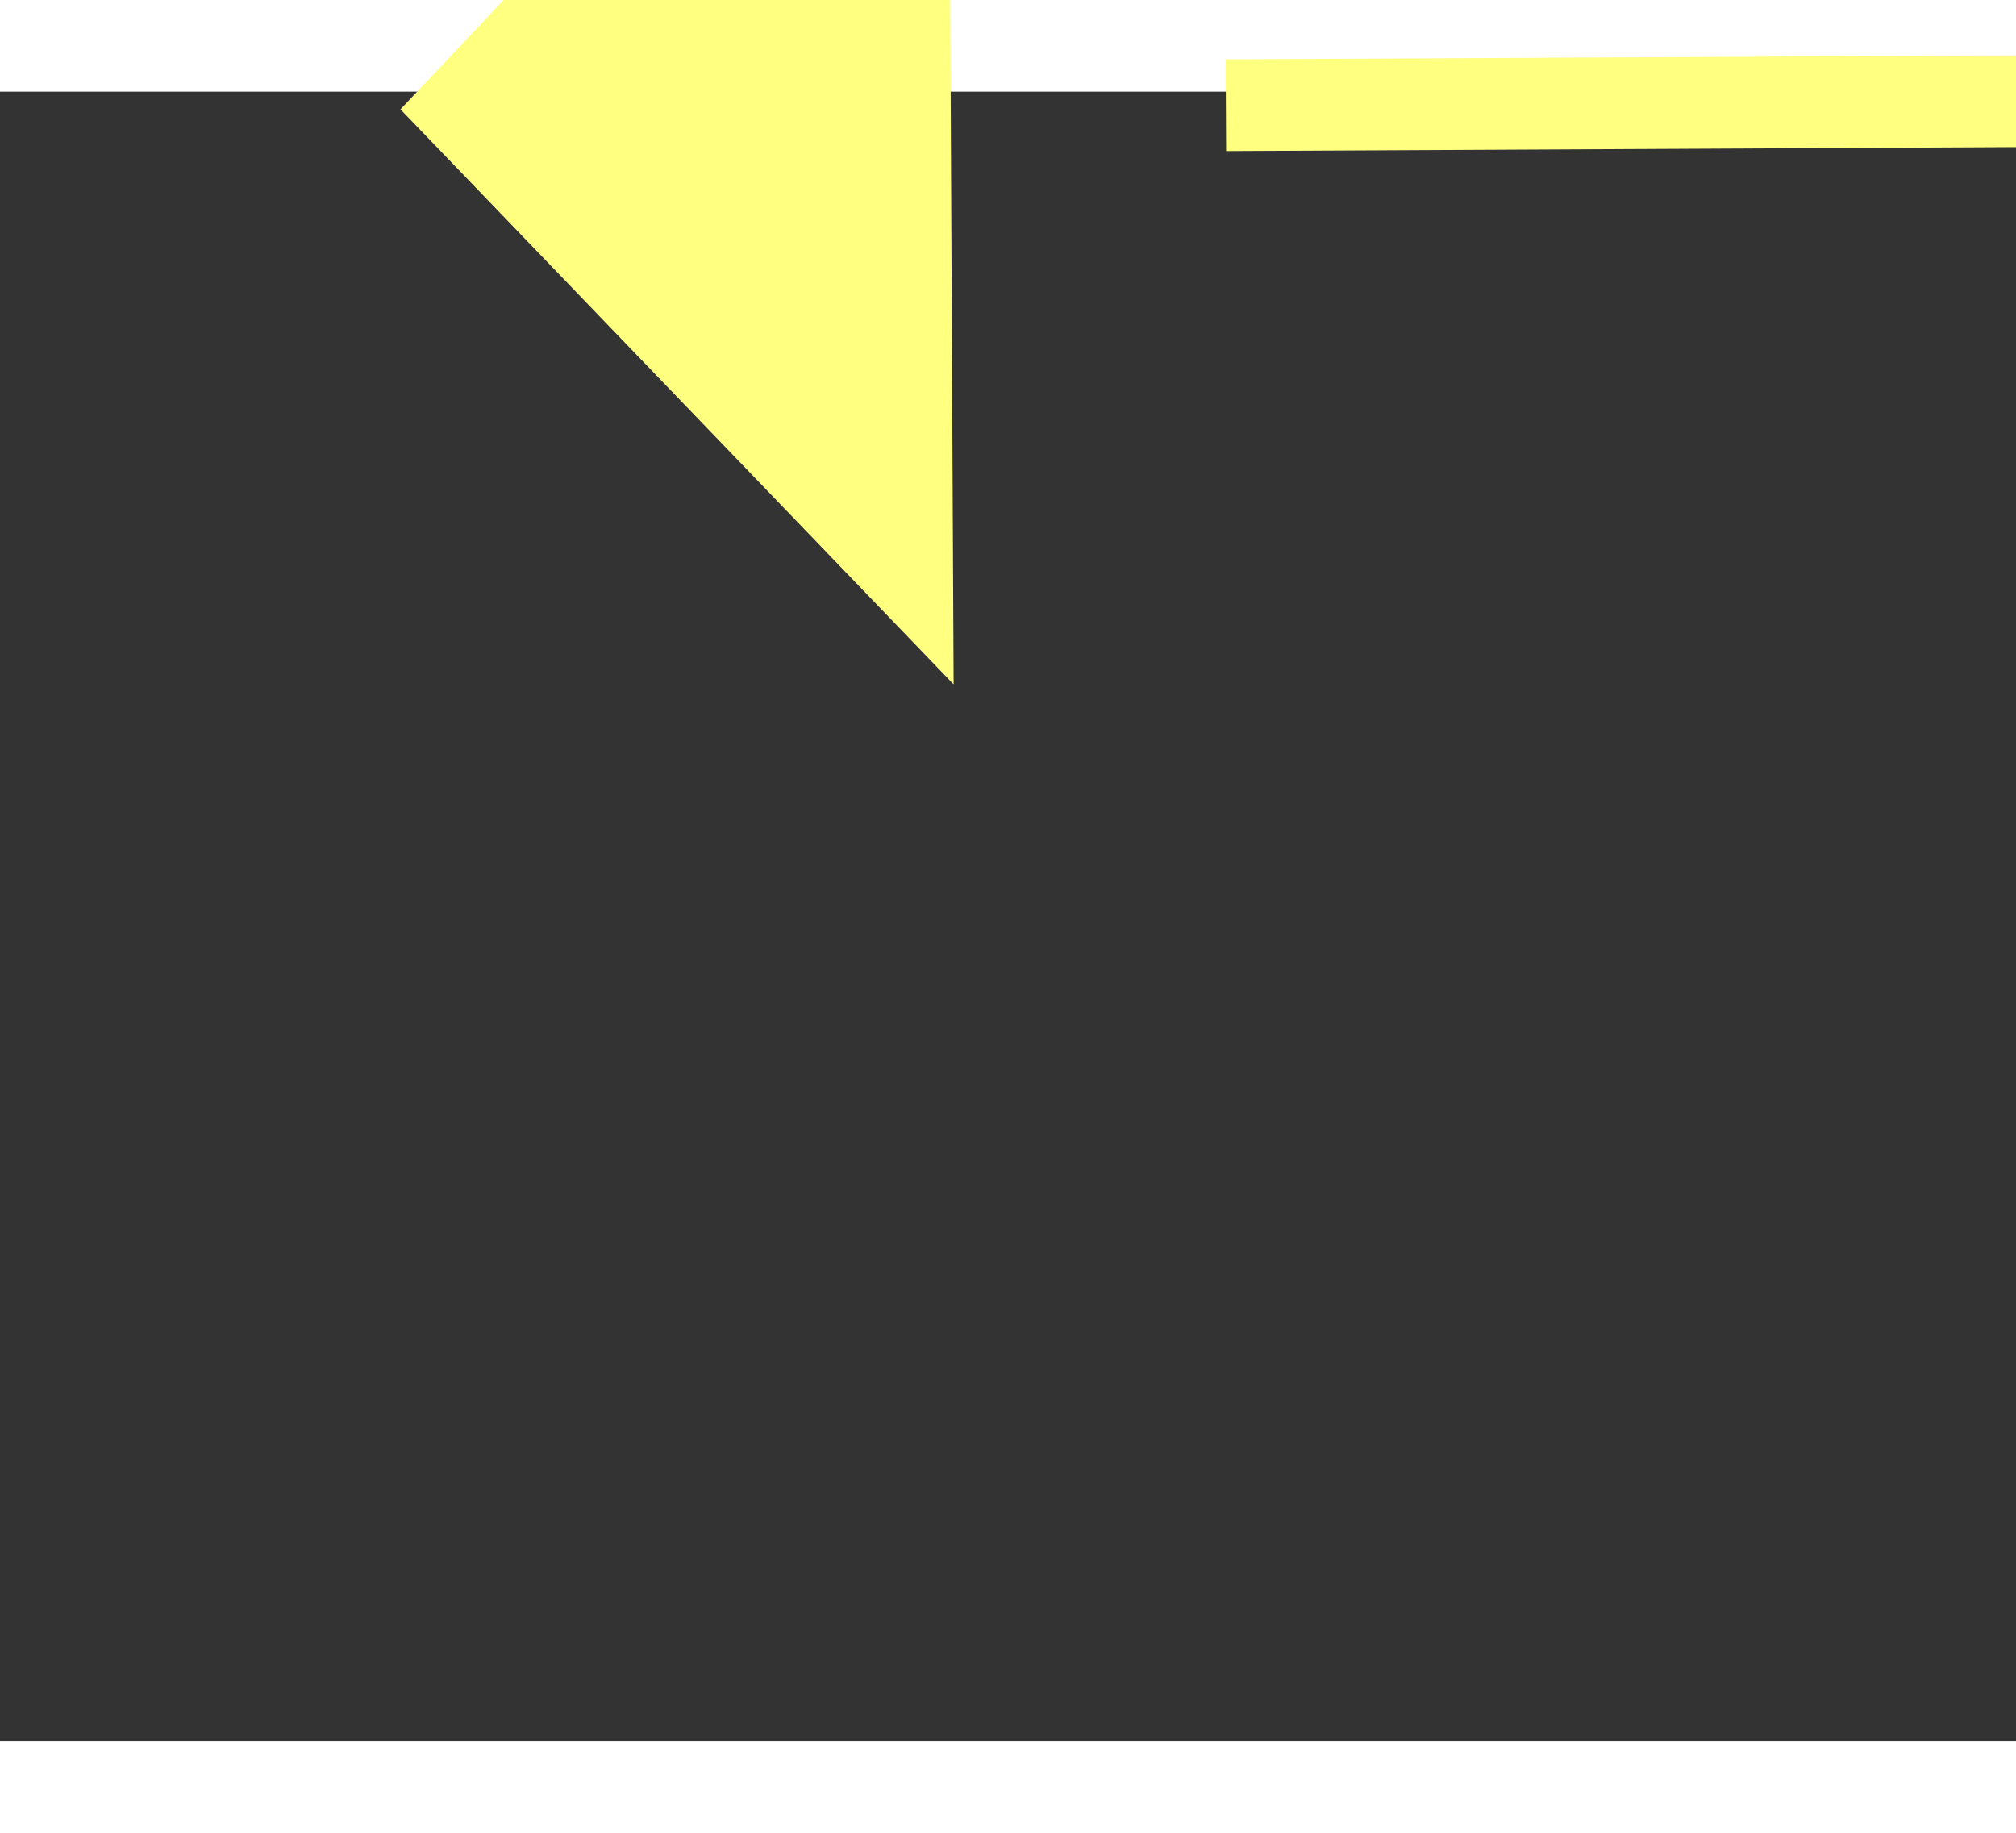 ﻿<?xml version="1.0" encoding="utf-8"?>
<svg version="1.1" xmlns:xlink="http://www.w3.org/1999/xlink" width="22px" height="20px" preserveAspectRatio="xMinYMid meet" viewBox="1088 11035  22 18" xmlns="http://www.w3.org/2000/svg">
  <rect x="1088" y="11035" width="22" height="18" fill="#333333" stroke="none"/>
  <g transform="matrix(-0.799 0.602 -0.602 -0.799 8623.146 19202.736 )">
    <path d="M 1100 11039.8  L 1106 11033.5  L 1100 11027.2  L 1100 11039.8  Z " fill-rule="nonzero" fill="#ffff80" stroke="none" transform="matrix(0.802 0.598 -0.598 0.802 6810.365 1540.243 )" />
    <path d="M 1062 11033.5  L 1101 11033.5  " stroke-width="1" stroke-dasharray="9,4" stroke="#ffff80" fill="none" transform="matrix(0.802 0.598 -0.598 0.802 6810.365 1540.243 )" />
  </g>
</svg>